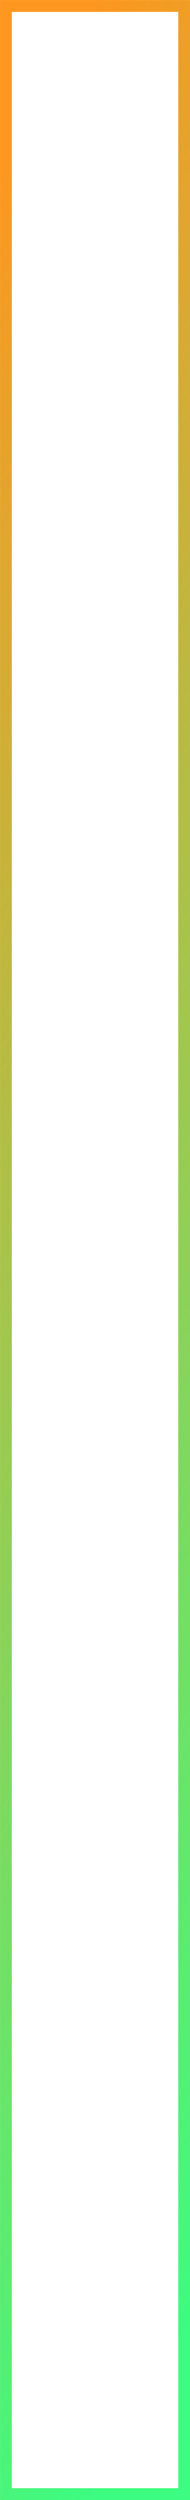 <svg id="a860a178-7ecc-4471-8f75-1dde39eb97a9" data-name="Layer 1" xmlns="http://www.w3.org/2000/svg" xmlns:xlink="http://www.w3.org/1999/xlink" viewBox="0 0 19.19 251.19">
	<defs>
		<style>
			.fea95af3-7c89-4d1f-8c77-083691f99f2c {
				fill: none;
				stroke-miterlimit: 10;
				stroke-width: 1.19px;
				stroke: url("#a642e725-5db7-42ca-8ce5-3f96a29c6ea5");
			}
		</style>
		<linearGradient id="a642e725-5db7-42ca-8ce5-3f96a29c6ea5" x1="71.06" y1="160.92" x2="-51.87" y2="90.28" gradientUnits="userSpaceOnUse"><stop offset="0.06" stop-color="#3cfc81"/><stop offset="0.94" stop-color="#fd971f"/></linearGradient>
	</defs><rect class="fea95af3-7c89-4d1f-8c77-083691f99f2c" x="0.6" y="0.6" width="18" height="250"/>
</svg>
